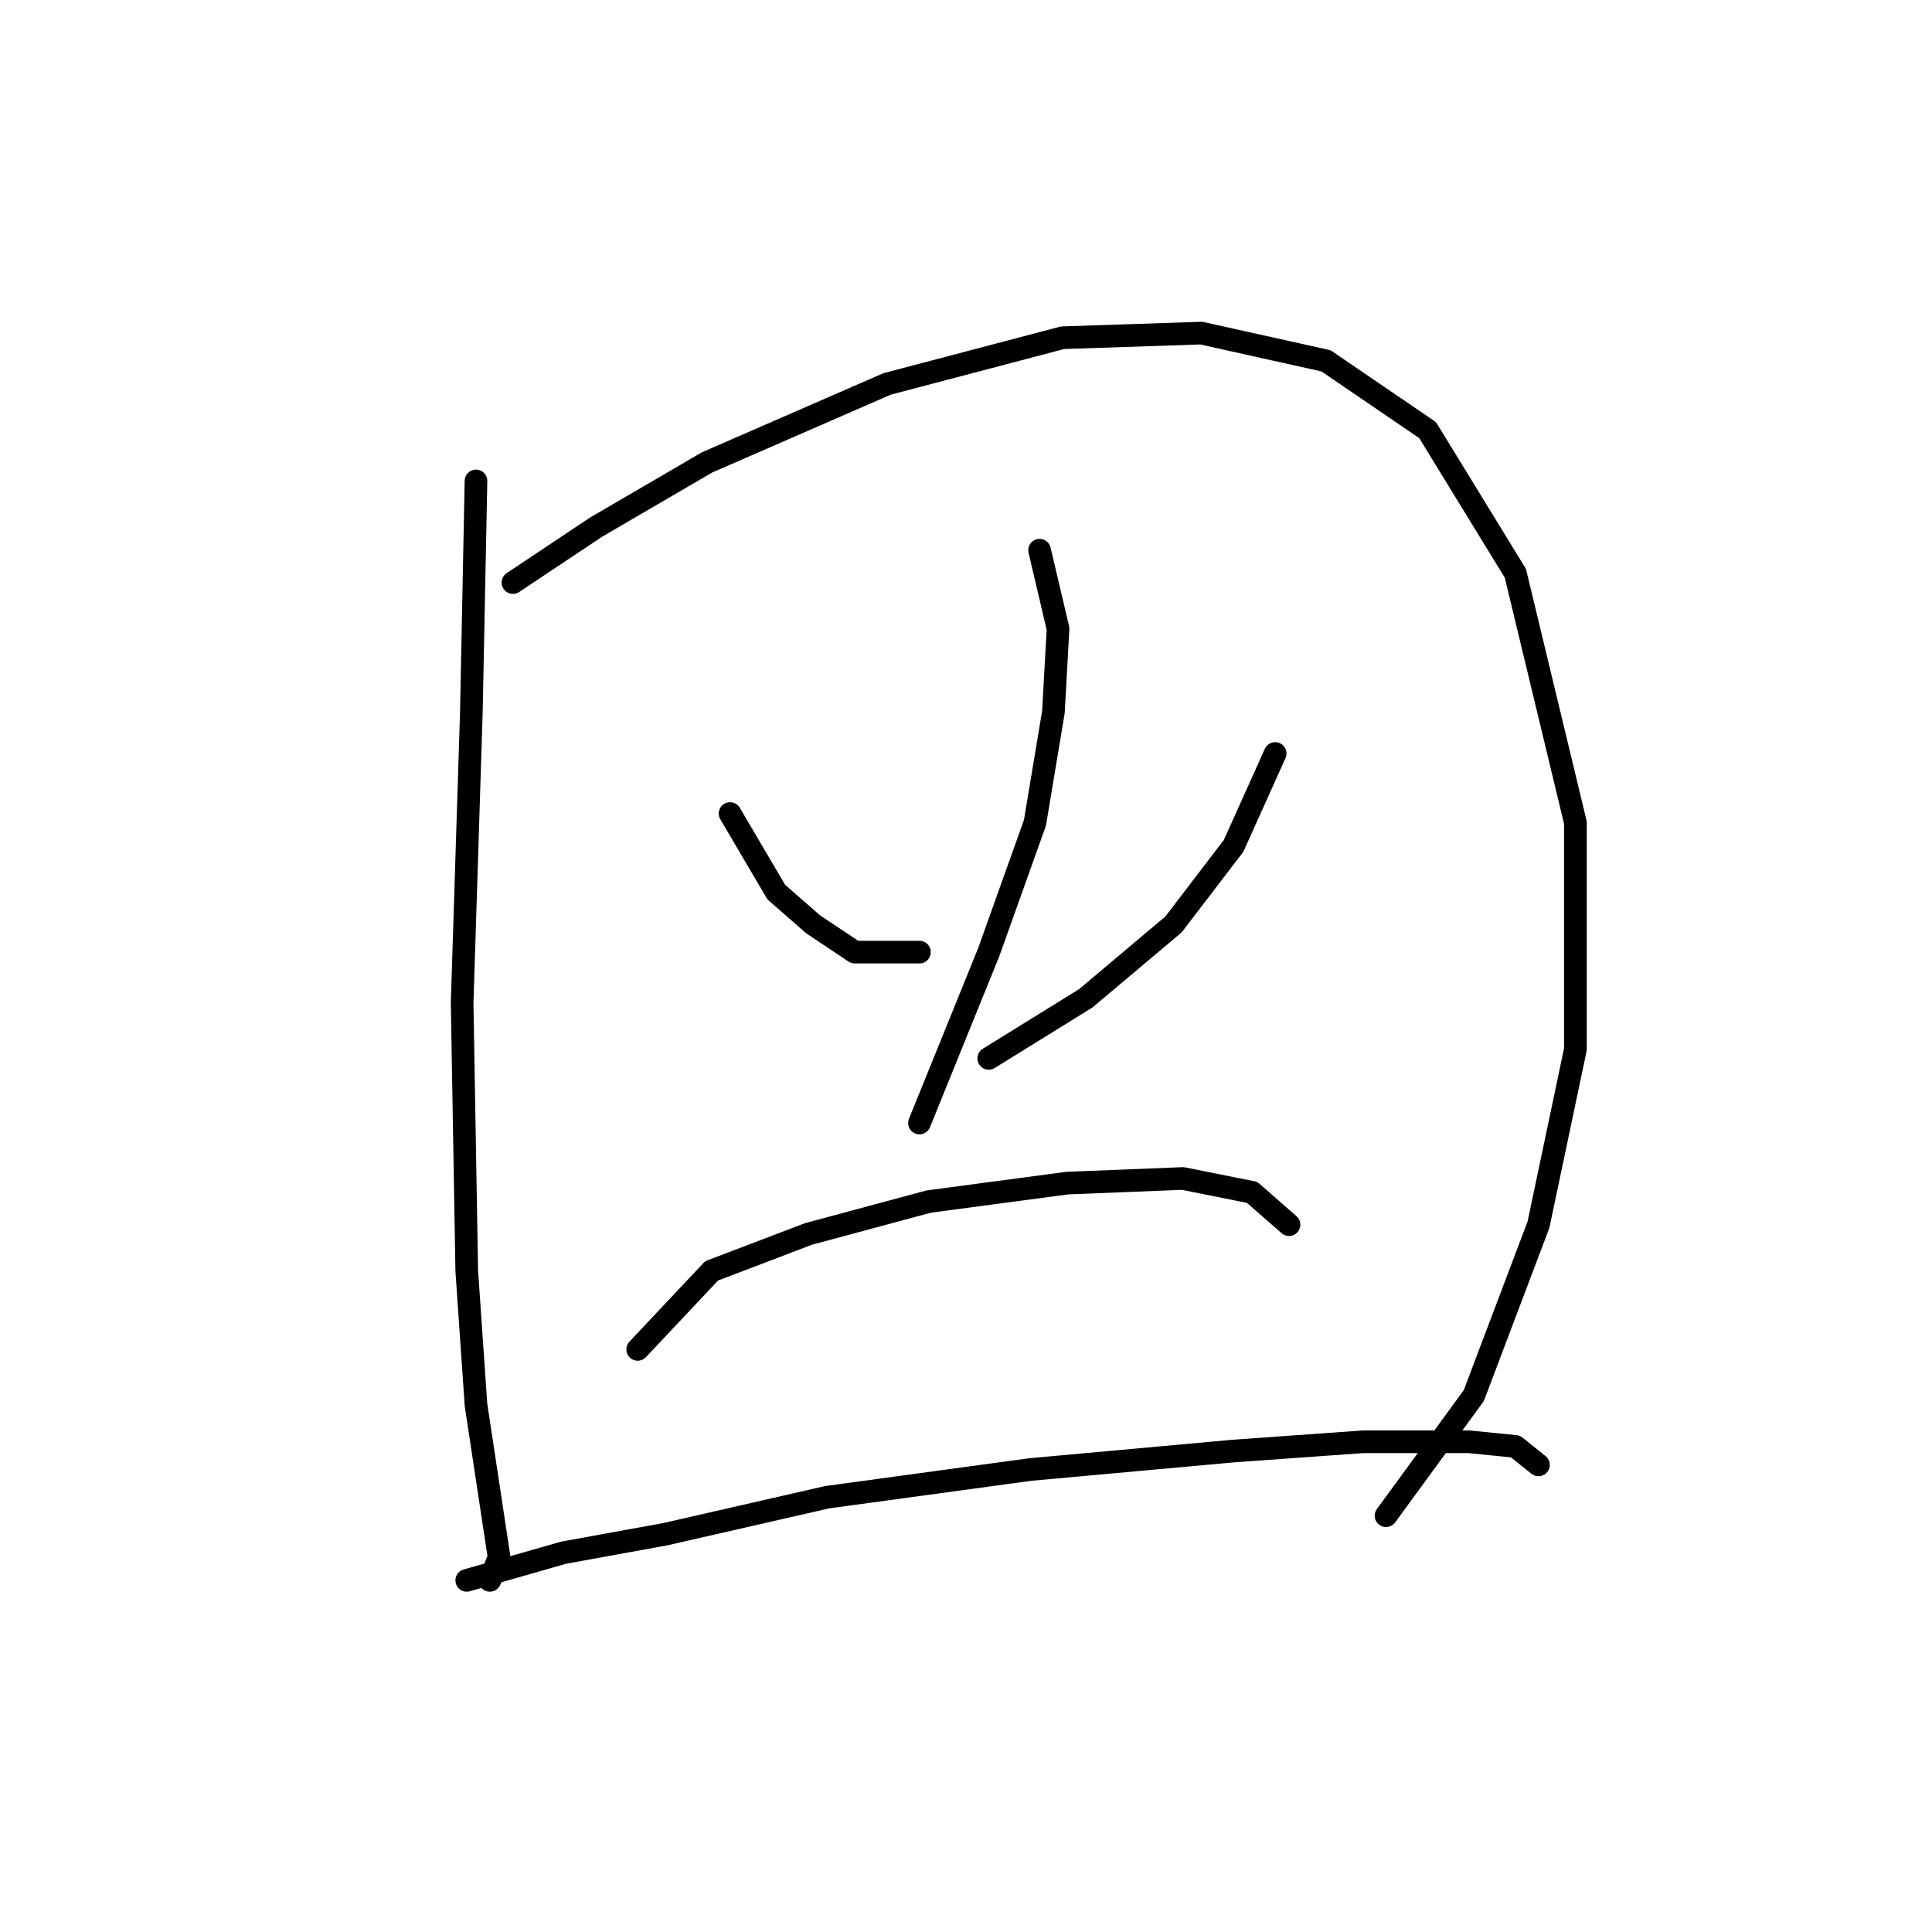 <?xml version="1.0" standalone="no"?>
    <svg width="256" height="256" xmlns="http://www.w3.org/2000/svg" version="1.1">
    <polyline stroke="black" stroke-width="3" stroke-linecap="round" fill="transparent" stroke-linejoin="round" points="63.071 63.726 62.459 94.331 61.235 132.894 61.847 168.397 63.071 186.148 66.131 206.348 64.907 209.408 64.907 209.408 " />
        <polyline stroke="black" stroke-width="3" stroke-linecap="round" fill="transparent" stroke-linejoin="round" points="67.968 77.192 78.986 69.847 93.677 61.277 117.549 50.871 140.809 44.75 159.173 44.138 175.7 47.811 189.166 56.992 200.796 75.968 208.754 109.022 208.754 139.015 203.857 162.276 195.287 184.924 183.657 200.839 183.657 200.839 " />
        <polyline stroke="black" stroke-width="3" stroke-linecap="round" fill="transparent" stroke-linejoin="round" points="96.737 107.798 102.858 118.204 107.755 122.488 113.264 126.161 121.834 126.161 121.834 126.161 " />
        <polyline stroke="black" stroke-width="3" stroke-linecap="round" fill="transparent" stroke-linejoin="round" points="168.966 99.84 163.457 112.082 155.5 122.488 143.87 132.282 131.015 140.24 131.015 140.24 " />
        <polyline stroke="black" stroke-width="3" stroke-linecap="round" fill="transparent" stroke-linejoin="round" points="137.749 72.907 140.197 83.313 139.585 94.331 137.137 109.022 131.015 126.161 121.834 148.809 121.834 148.809 " />
        <polyline stroke="black" stroke-width="3" stroke-linecap="round" fill="transparent" stroke-linejoin="round" points="84.495 178.803 94.289 168.397 107.143 163.5 123.058 159.215 141.421 156.767 156.724 156.155 165.906 157.991 170.803 162.276 170.803 162.276 " />
        <polyline stroke="black" stroke-width="3" stroke-linecap="round" fill="transparent" stroke-linejoin="round" points="61.847 209.408 74.701 205.736 88.168 203.287 109.591 198.39 136.524 194.718 163.457 192.269 180.597 191.045 194.675 191.045 200.796 191.657 203.857 194.106 203.857 194.106 " />
        </svg>